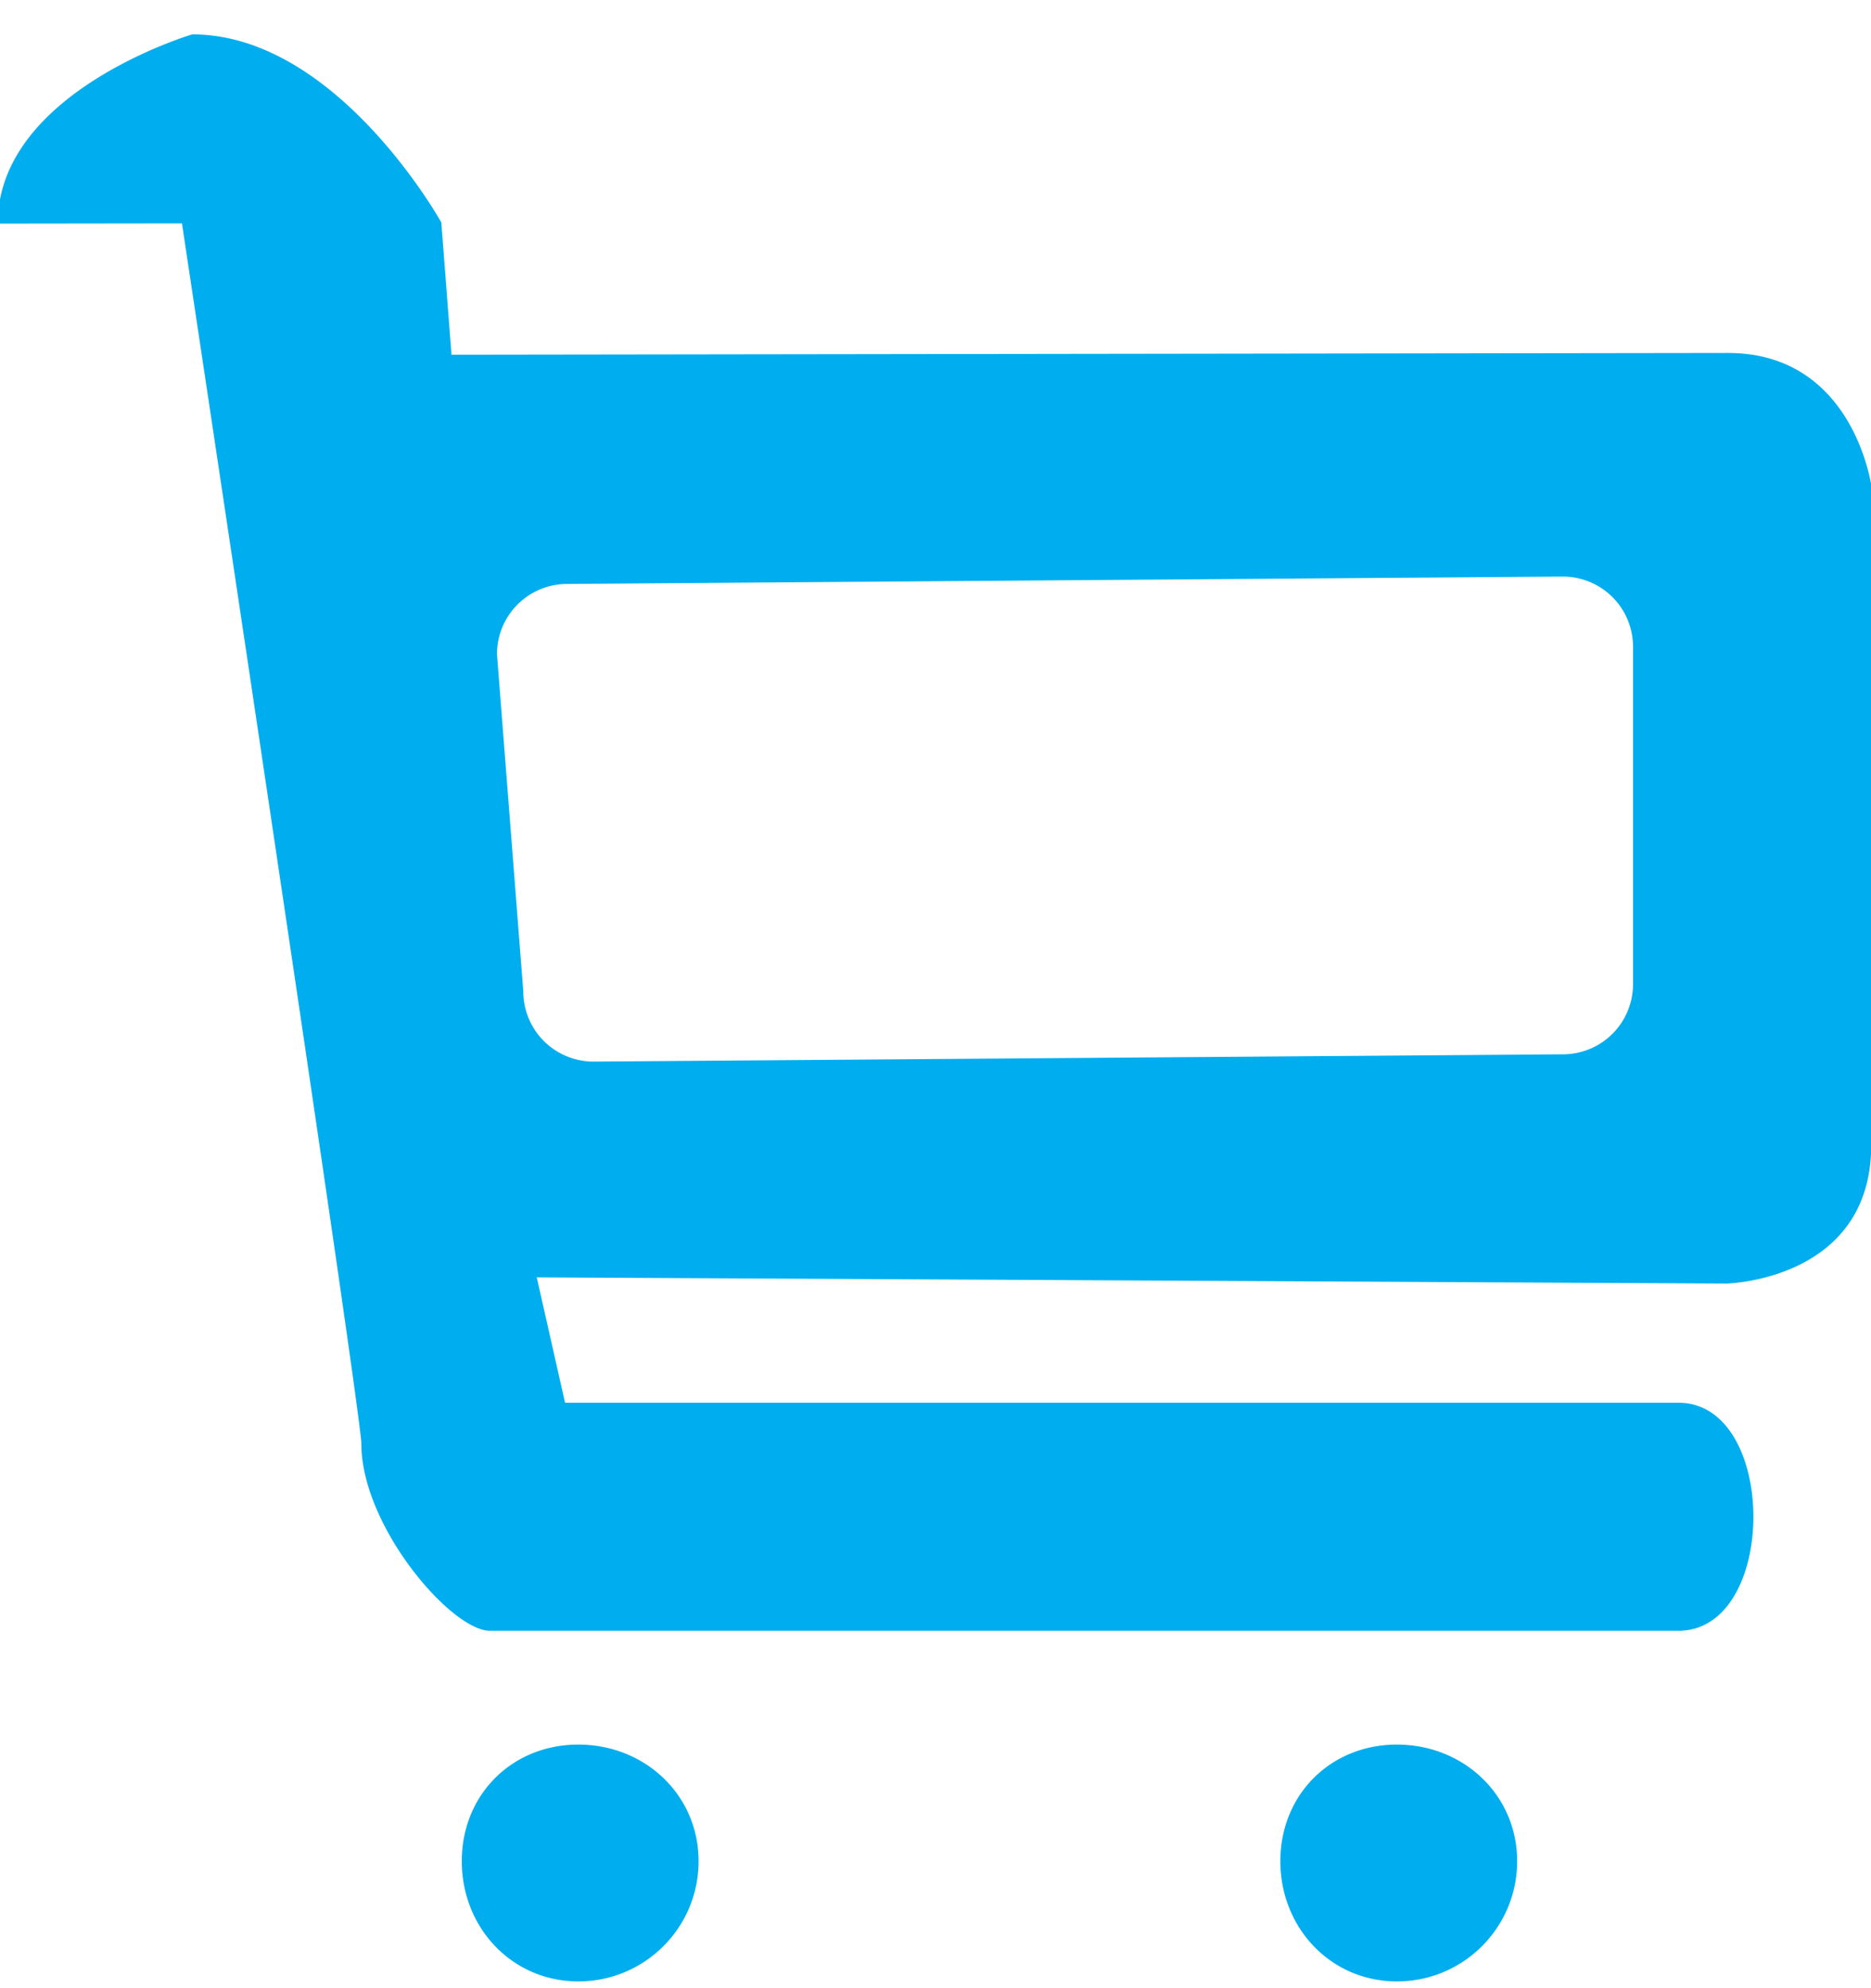 <svg xmlns="http://www.w3.org/2000/svg" width="16" height="17"><path fill="#00aeef" d="M4.946 14.917c.568 0 1.028.43 1.028.997 0 .568-.46 1.028-1.028 1.028-.568 0-.997-.46-.997-1.028 0-.568.429-.997.997-.997zM1.644.294c1.238 0 2.13 1.608 2.13 1.608l.087 1.131 10.915-.015c1.087 0 1.231 1.159 1.231 1.159l-.005 5.612c0 1.162-1.239 1.186-1.239 1.186L4.59 10.922l.242 1.072h9.521c.855 0 .855 1.95 0 1.95H4.19c-.331 0-1.1-.894-1.1-1.6 0-.265-1.534-10.434-1.534-10.434l-1.575.002C-.02.786 1.644.294 1.644.294zm2.606 5.3l.225 2.883a.6.6 0 00.6.6l8.29-.062a.6.6 0 00.6-.6V5.53a.6.6 0 00-.6-.6l-8.515.063a.6.6 0 00-.6.6zm7.696 9.323c.568 0 1.028.43 1.028.997 0 .568-.46 1.028-1.028 1.028-.568 0-.997-.46-.997-1.028 0-.568.429-.997.997-.997z"/></svg>